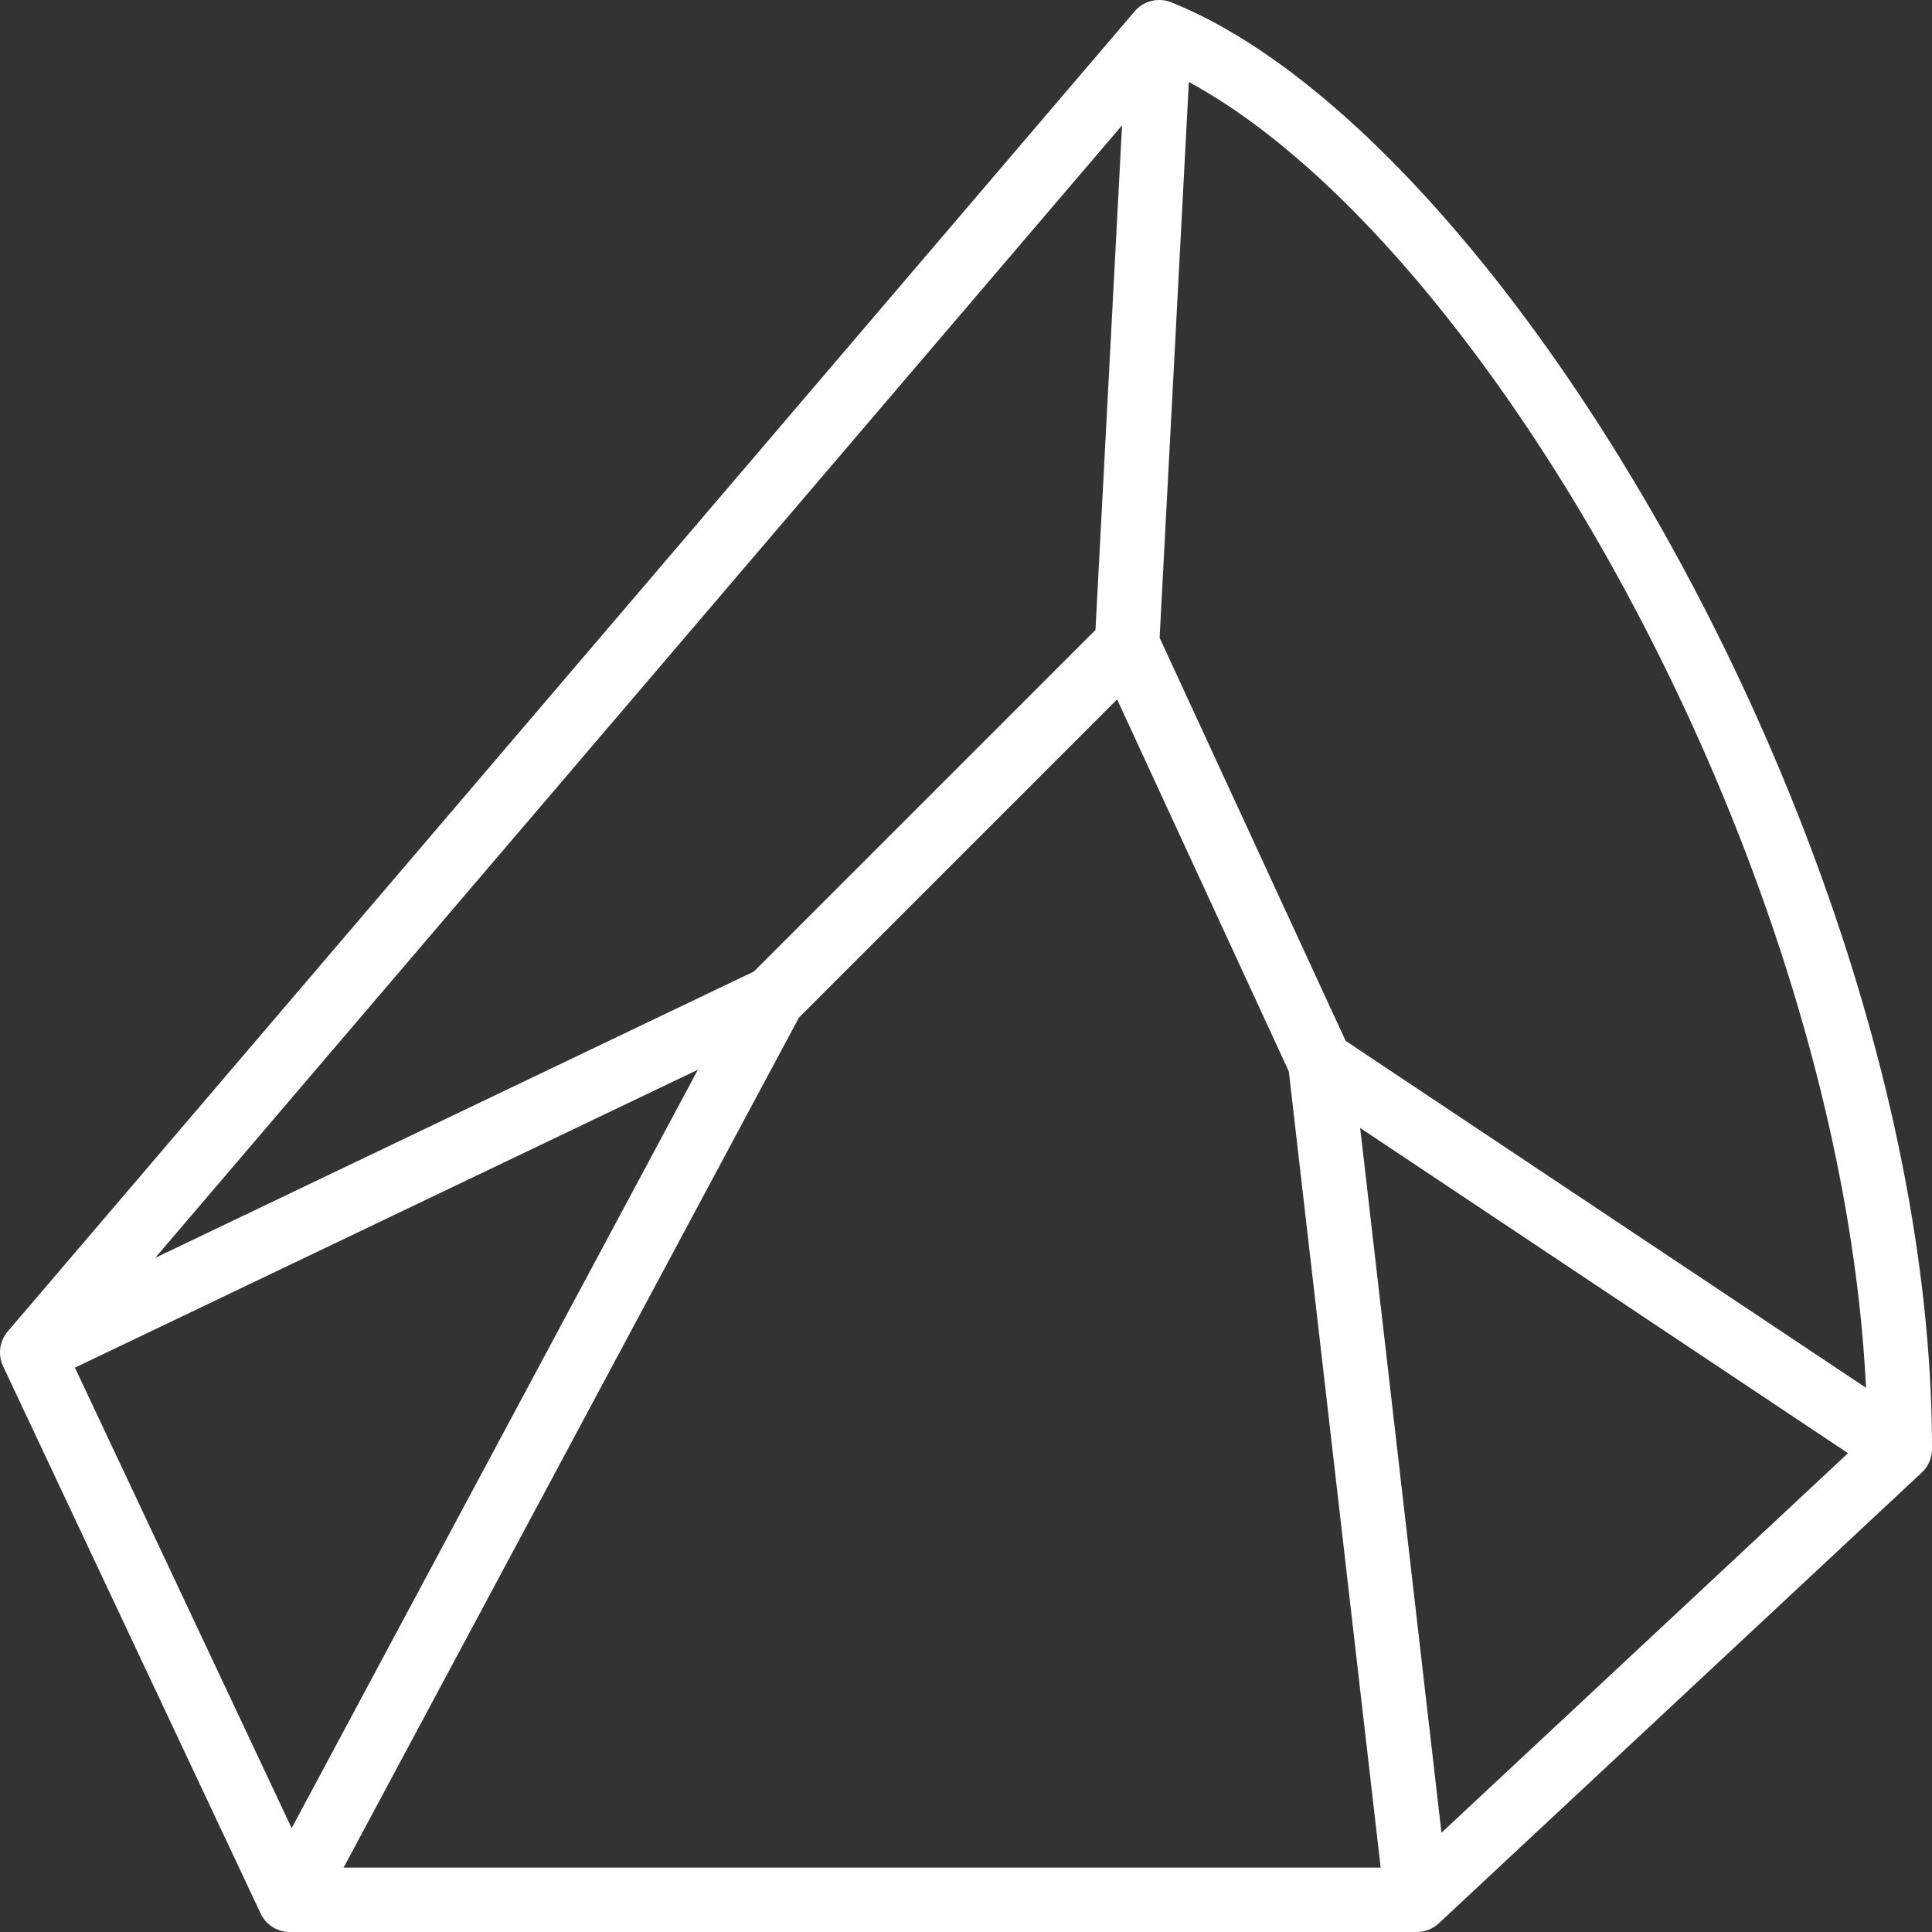 <svg viewBox="0 0 60 60" xmlns="http://www.w3.org/2000/svg"><rect x="0" y="0" width="60" height="60" fill="#333333" stroke="none"/><path d="M36.371.071a1.003 1.003 0 0 0-1.132.28l-35 41a1.001 1.001 0 0 0-.144 1.075l8 17A1 1 0 0 0 9 60h35a1.002 1.002 0 0 0 .683-.269l15-14A1.003 1.003 0 0 0 60 45C60 26.727 46.688 4.198 36.371.071ZM57.95 43.098 41.79 32.325l-5.777-12.52.908-17.258c9.194 4.977 20.218 24.13 21.03 40.55ZM34.021 19.565 23.415 30.17 4.82 39.064 34.846 3.892Zm-9.21 12.038 9.882-9.882 5.332 11.552L42.878 58H10.671Zm17.43 3.426L57.392 45.13 44.766 56.917ZM2.327 42.474l19.347-9.253L9.058 56.774Z" data-name="Layer 1" fill="#ffffff" class="fill-000000"></path></svg>